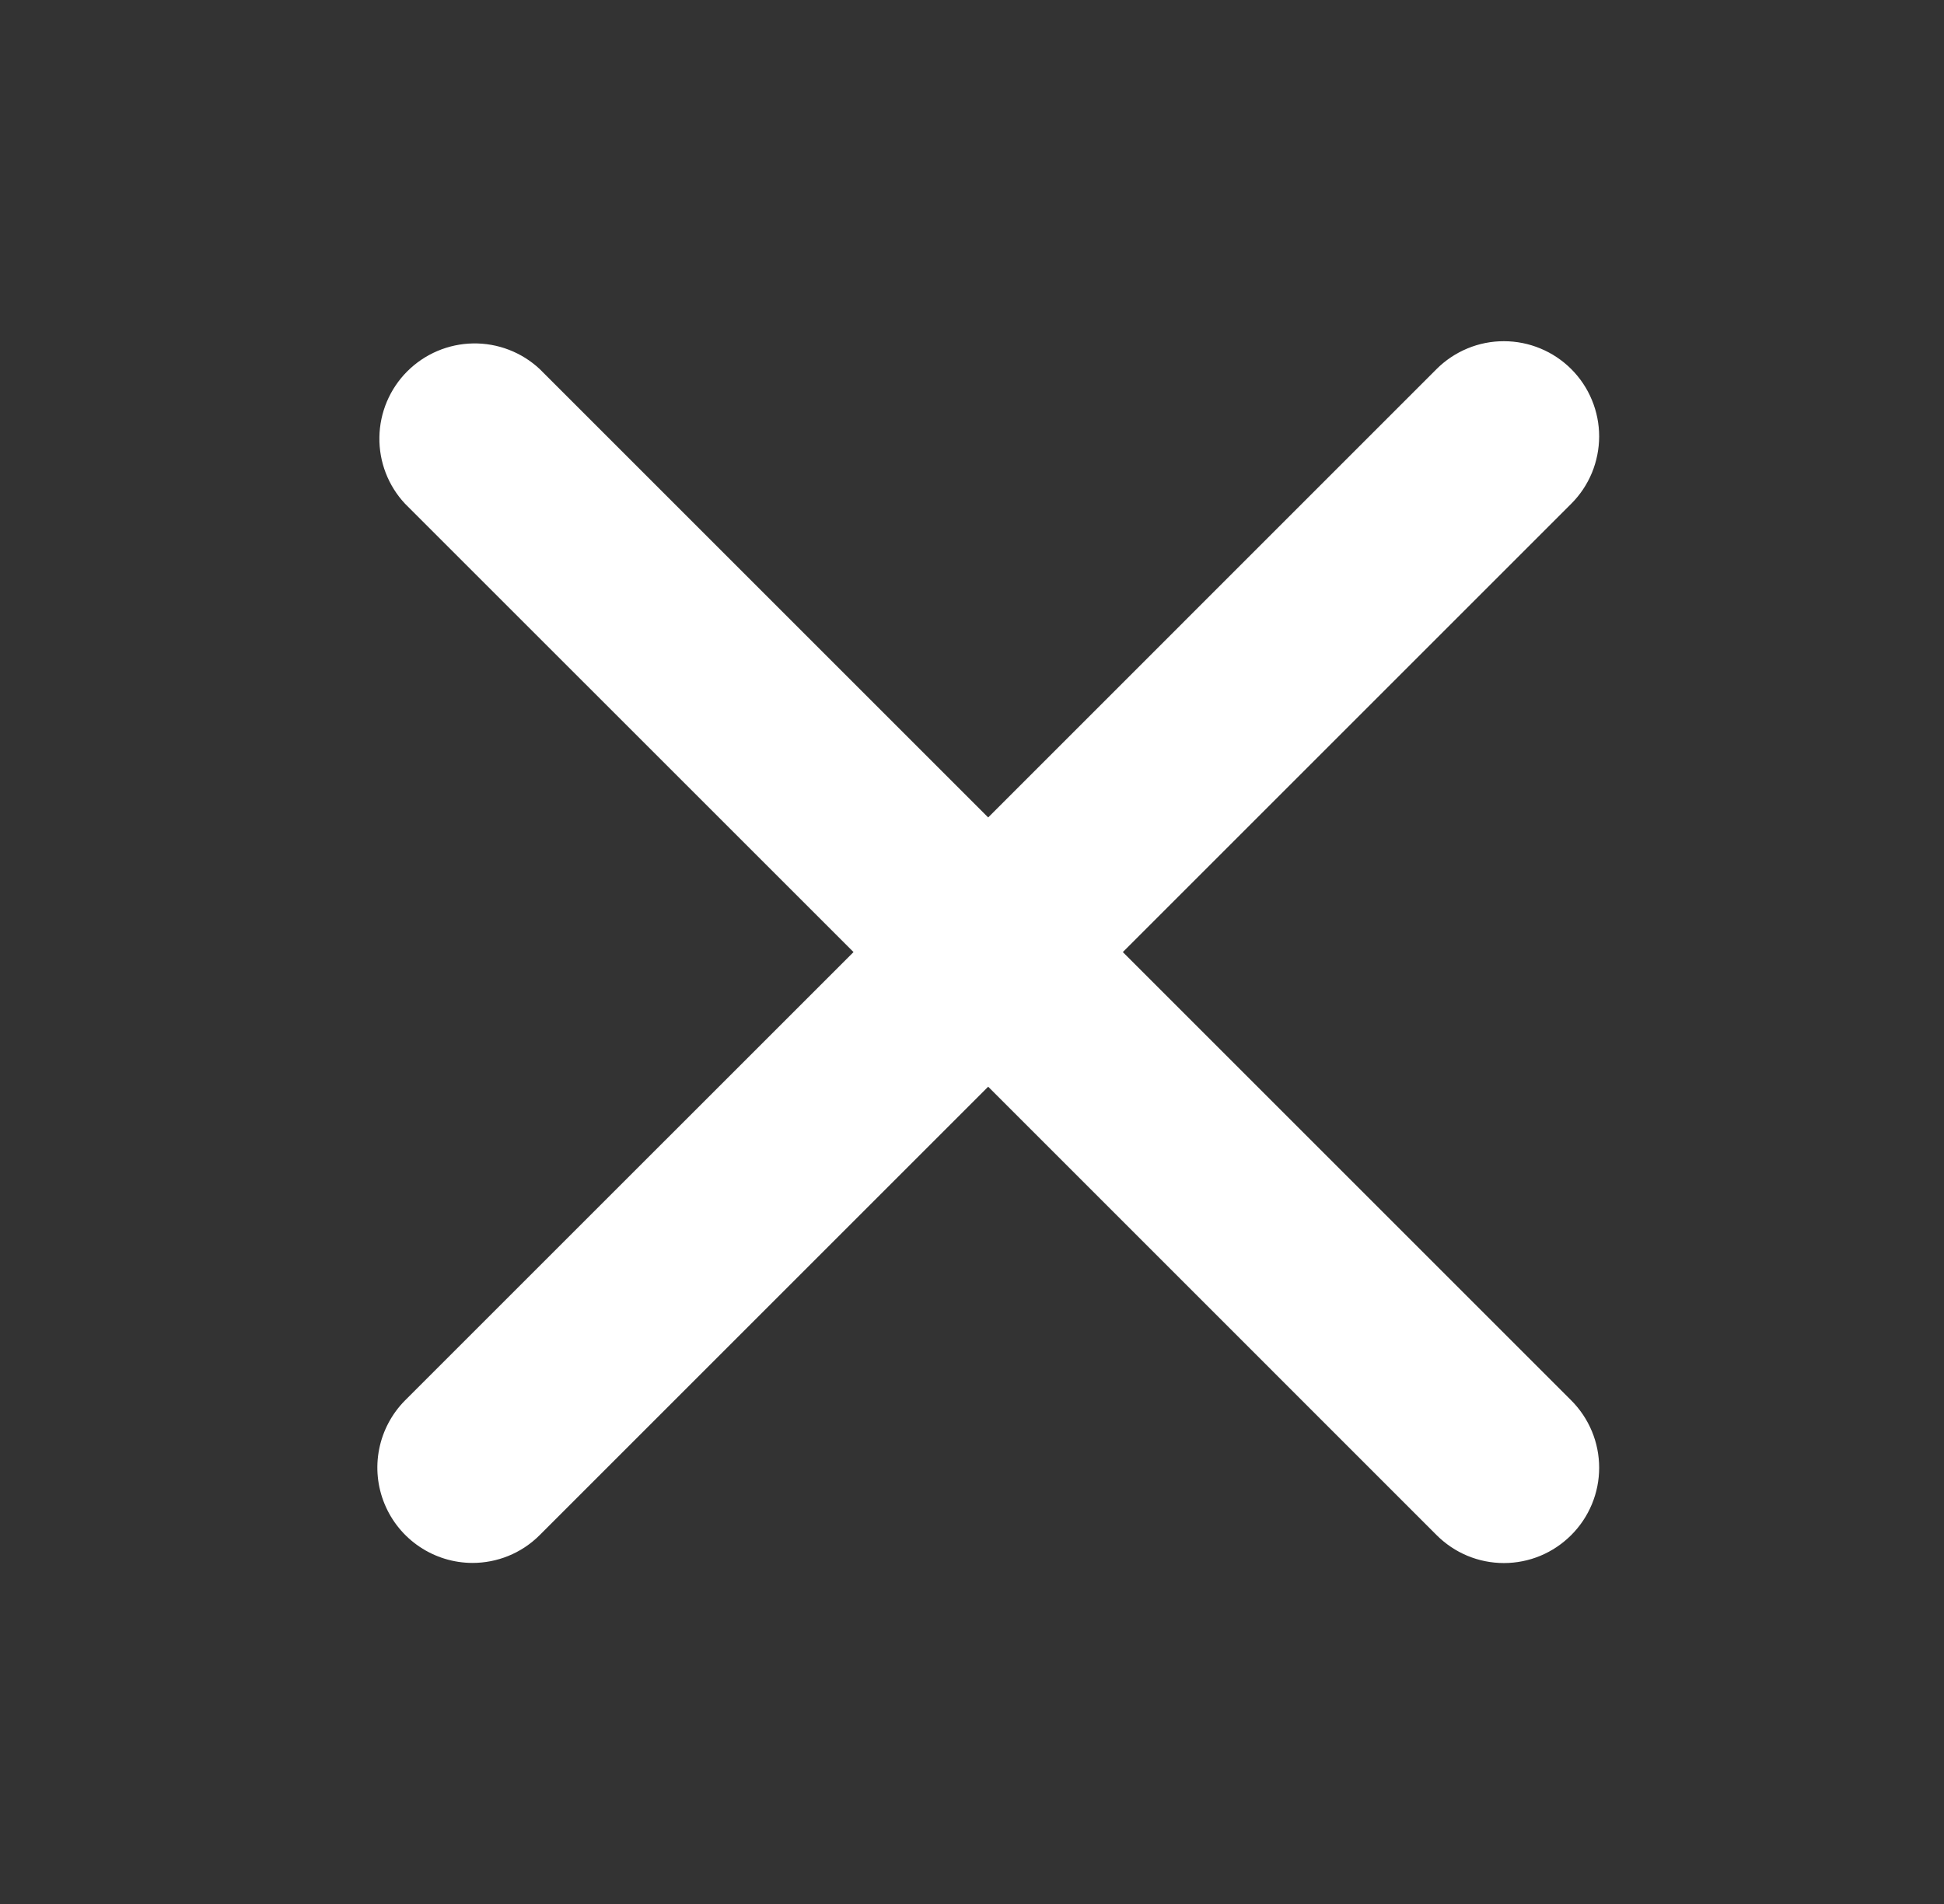 <svg width="49" height="48" viewBox="0 0 49 48" fill="none" xmlns="http://www.w3.org/2000/svg">
<rect x="0" y="0" width="49" height="48" fill="#333333" stroke="none"/>
<path fill-rule="evenodd" clip-rule="evenodd" d="M28.302 24.002L39.604 12.7C39.827 12.477 40.004 12.213 40.125 11.921C40.245 11.63 40.307 11.318 40.308 11.003C40.308 10.688 40.246 10.376 40.125 10.084C40.005 9.793 39.828 9.528 39.605 9.305C39.382 9.082 39.117 8.905 38.826 8.785C38.535 8.664 38.223 8.602 37.908 8.602C37.592 8.601 37.28 8.663 36.989 8.784C36.698 8.905 36.433 9.081 36.21 9.304L24.908 20.608L13.604 9.304C13.149 8.879 12.546 8.647 11.923 8.658C11.3 8.669 10.706 8.921 10.265 9.362C9.825 9.802 9.573 10.397 9.563 11.02C9.552 11.643 9.784 12.245 10.21 12.7L21.514 24.002L10.21 35.304C9.876 35.641 9.649 36.068 9.557 36.533C9.465 36.999 9.513 37.48 9.695 37.918C9.876 38.356 10.183 38.731 10.577 38.995C10.971 39.259 11.434 39.401 11.908 39.402C12.522 39.402 13.136 39.168 13.604 38.7L24.908 27.396L36.21 38.7C36.433 38.923 36.697 39.101 36.988 39.222C37.279 39.343 37.592 39.405 37.907 39.405C38.222 39.405 38.535 39.343 38.826 39.222C39.117 39.101 39.381 38.923 39.604 38.7C39.827 38.477 40.004 38.213 40.125 37.921C40.246 37.63 40.308 37.318 40.308 37.002C40.308 36.687 40.246 36.374 40.125 36.083C40.004 35.792 39.827 35.527 39.604 35.304L28.302 24.002Z" fill="white"/>
</svg>
